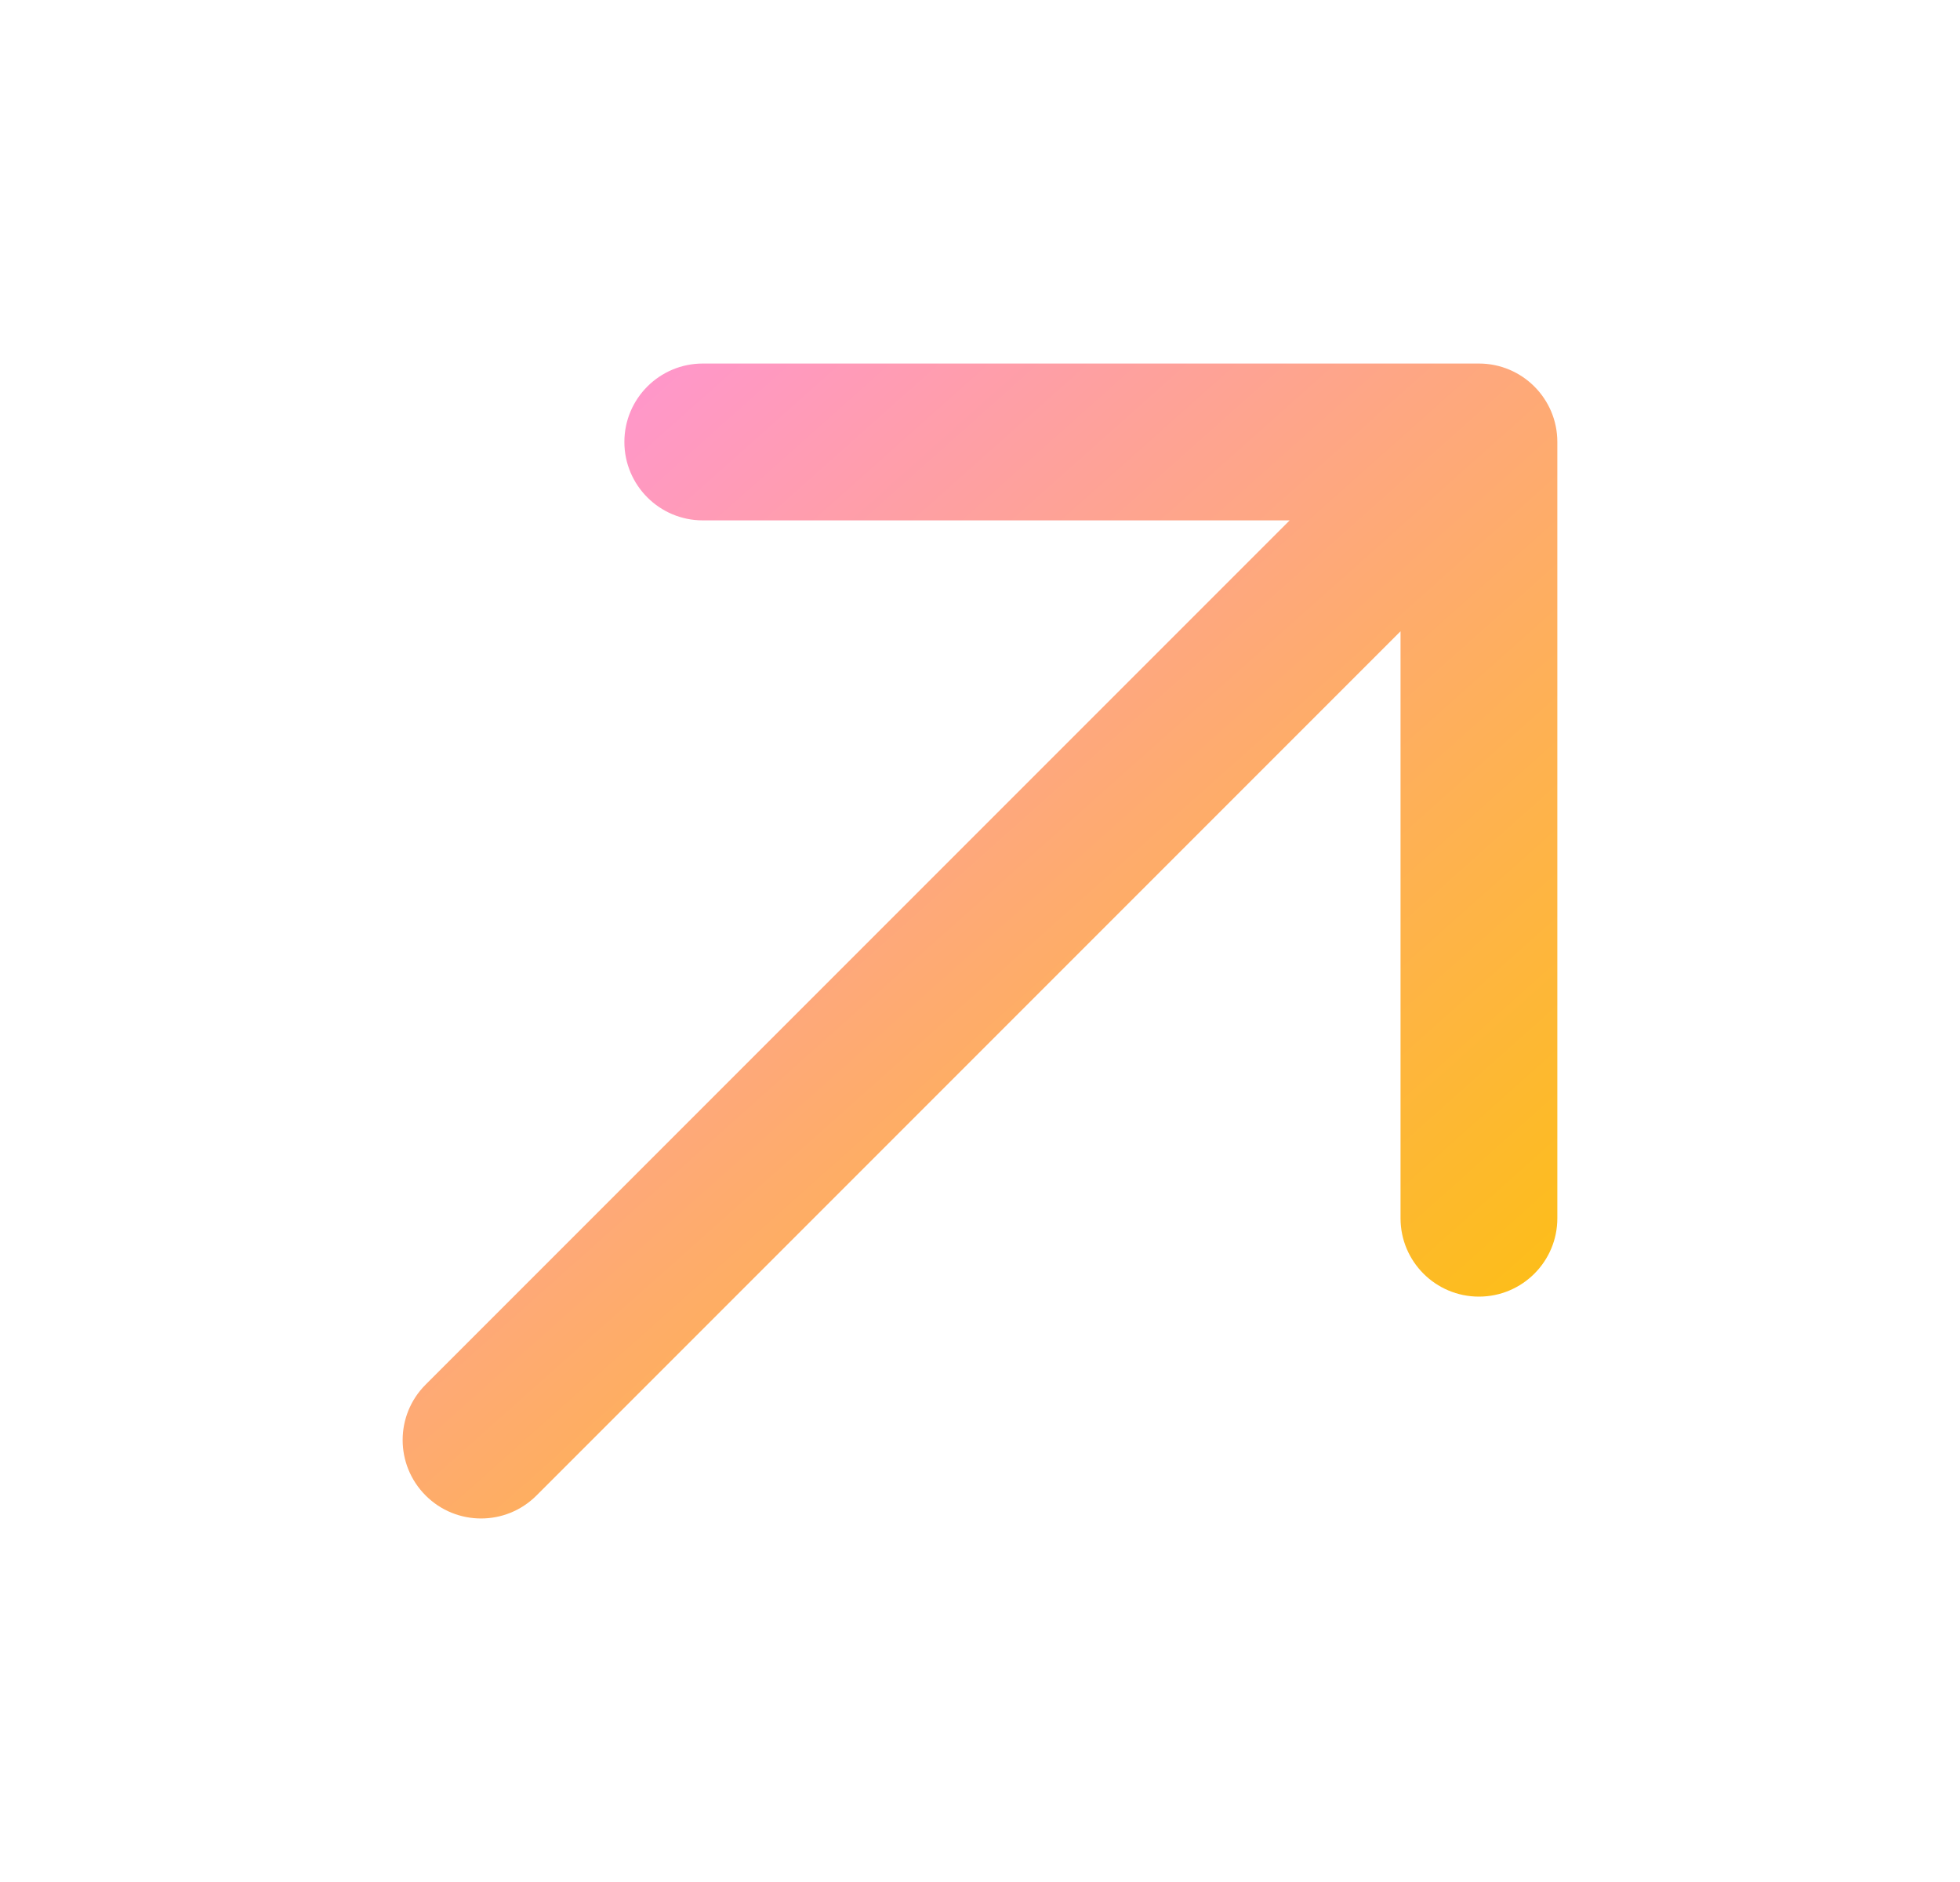 <svg width="25" height="24" viewBox="0 0 25 24" fill="none" xmlns="http://www.w3.org/2000/svg">
<path d="M8.964 4.636C8.412 4.636 7.964 5.084 7.964 5.636C7.964 6.188 8.412 6.636 8.964 6.636V4.636ZM18.864 5.636H19.864C19.864 5.084 19.416 4.636 18.864 4.636V5.636ZM17.864 15.536C17.864 16.088 18.312 16.535 18.864 16.535C19.416 16.535 19.864 16.088 19.864 15.536H17.864ZM5.429 17.657C5.038 18.047 5.038 18.68 5.429 19.071C5.819 19.462 6.453 19.462 6.843 19.071L5.429 17.657ZM8.964 6.636H18.864V4.636H8.964V6.636ZM17.864 5.636V15.536H19.864V5.636H17.864ZM18.157 4.929L5.429 17.657L6.843 19.071L19.571 6.343L18.157 4.929Z" fill="url(#paint0_linear_4_98)"/>
<defs>
<linearGradient id="paint0_linear_4_98" x1="14.432" y1="-3.454" x2="28.133" y2="11.915" gradientUnits="userSpaceOnUse">
<stop stop-color="#FF92E1"/>
<stop offset="1" stop-color="#FDC300"/>
</linearGradient>
</defs>
</svg>
